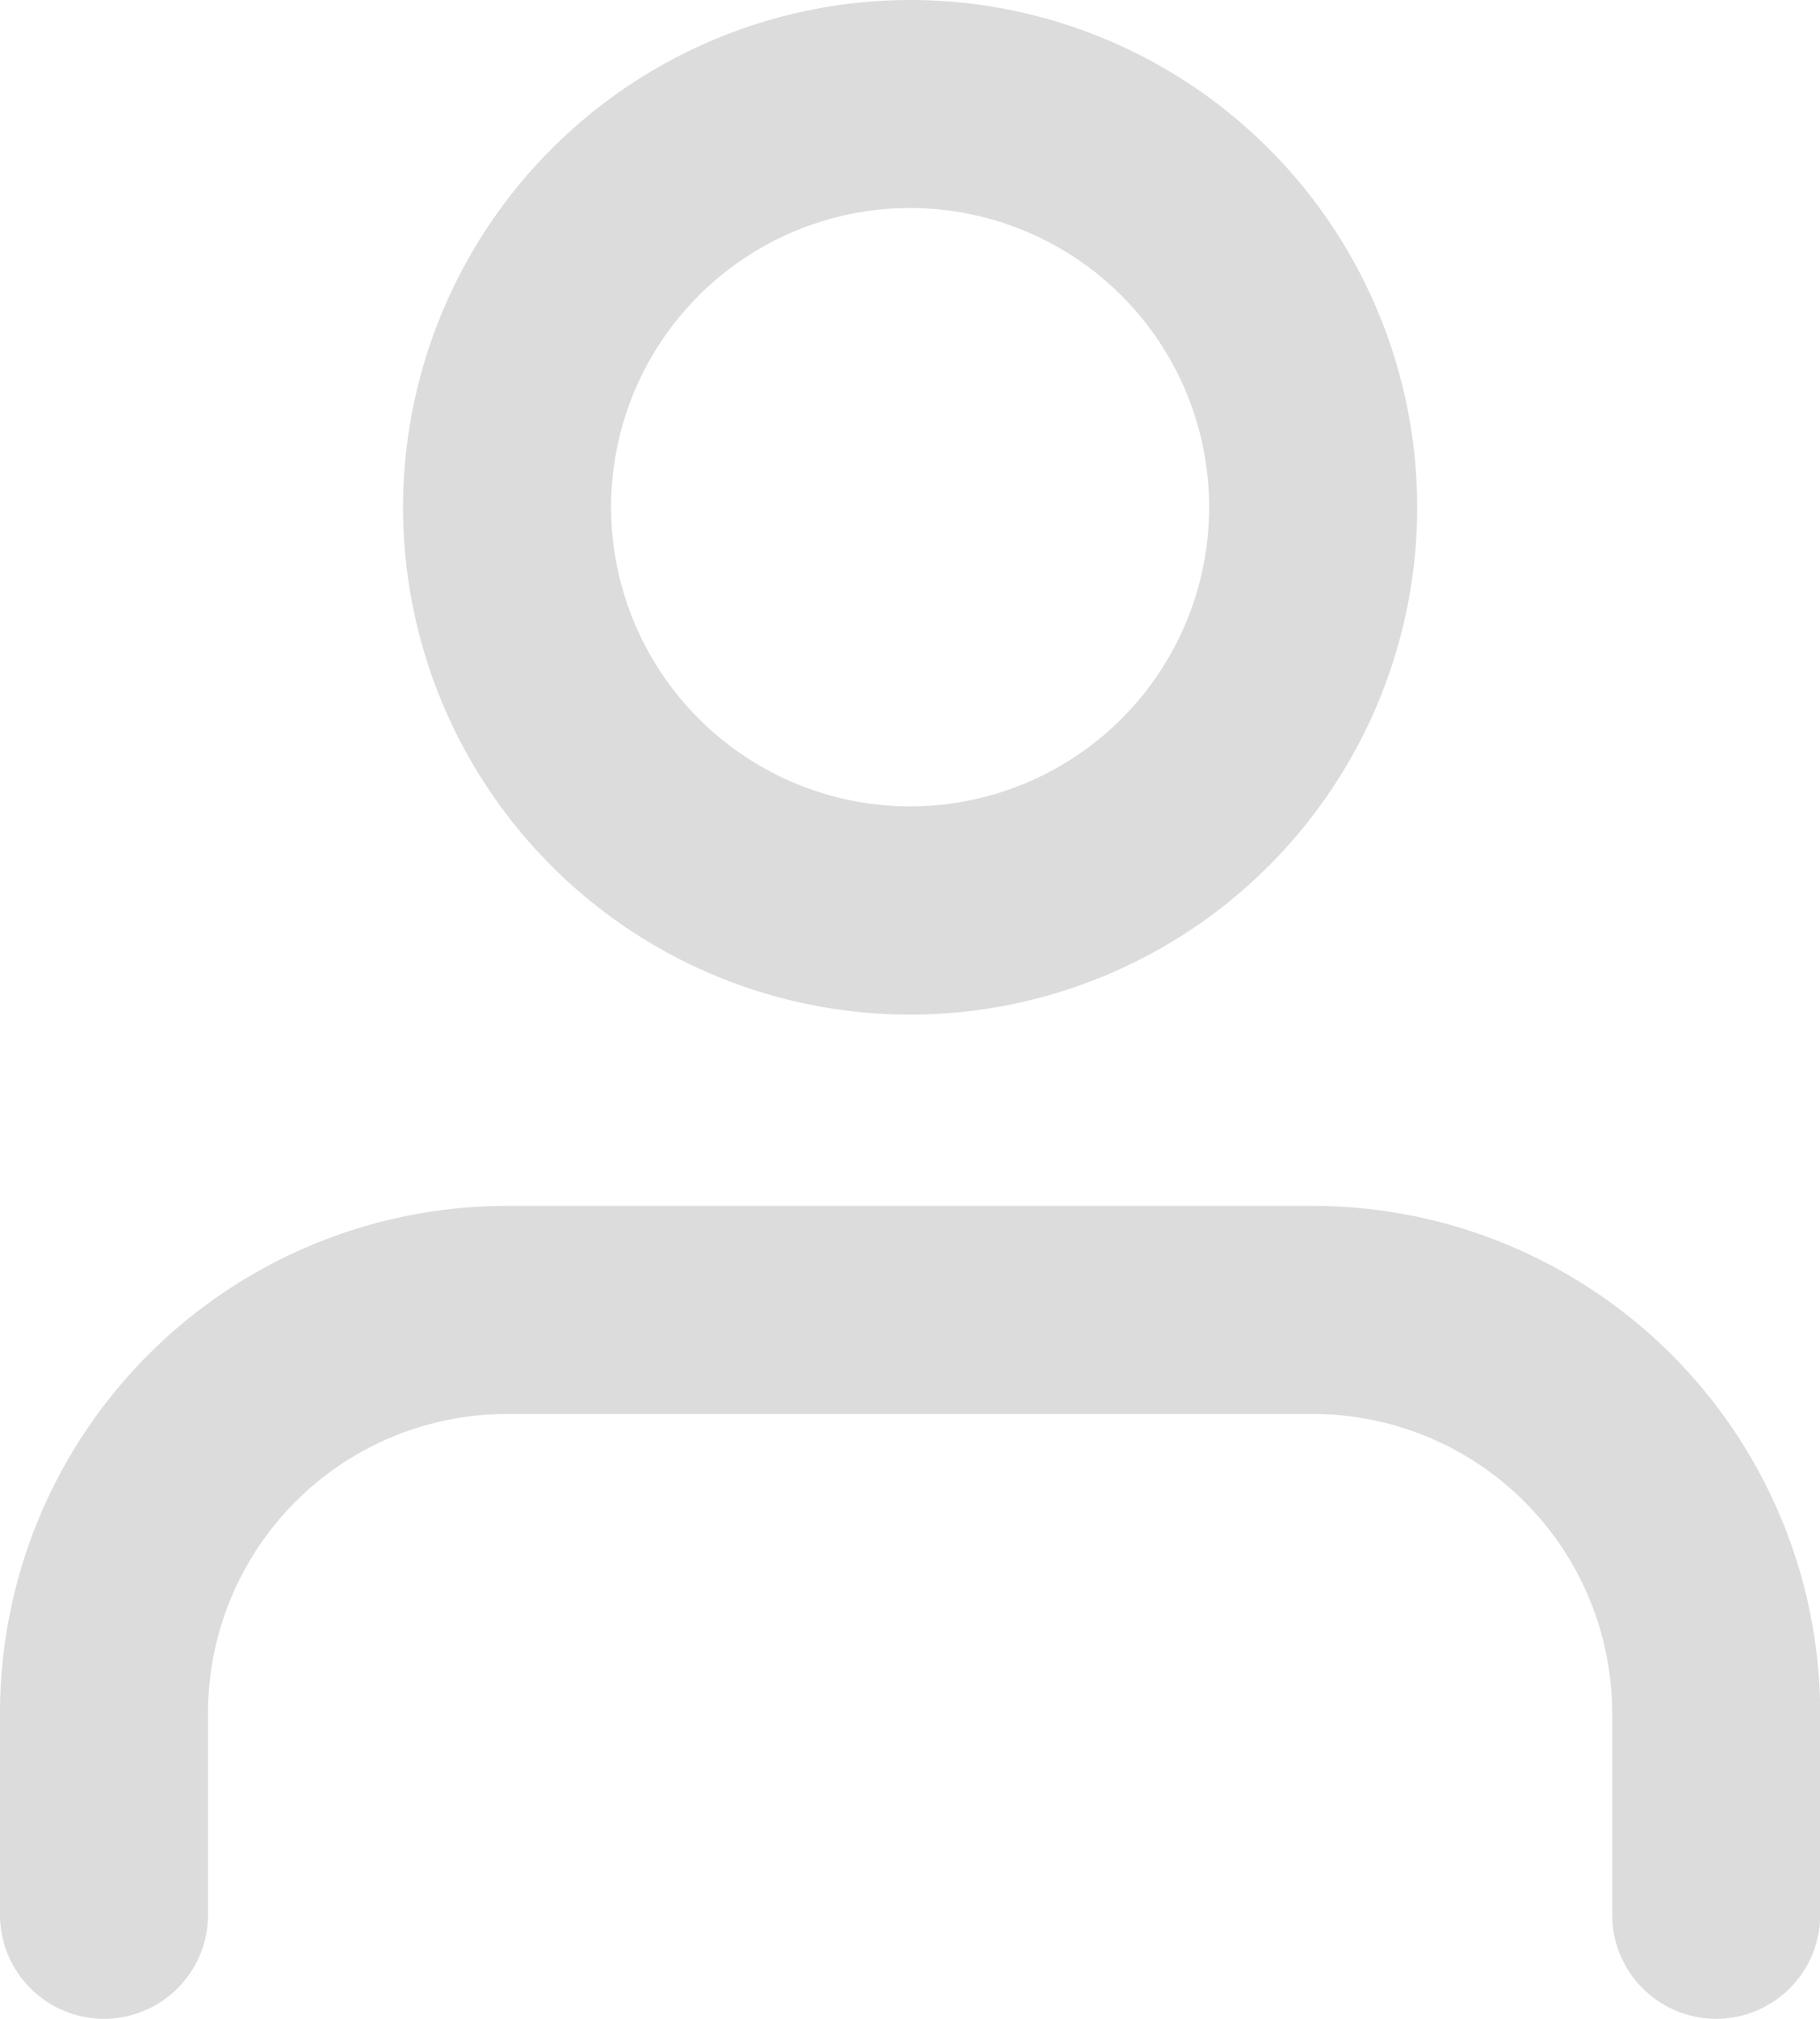 <svg xmlns="http://www.w3.org/2000/svg" width="17.498" height="19.4" viewBox="0 0 17.498 19.4"><g transform="translate(-5 -3.5)"><path d="M21.5,29.312a1,1,0,0,1-1-1V26.375A2.878,2.878,0,0,0,17.624,23.5H9.875A2.874,2.874,0,0,0,7,26.375v1.937a1,1,0,0,1-2,0V26.375A4.875,4.875,0,0,1,9.875,21.5h7.749A4.88,4.88,0,0,1,22.5,26.375v1.937A1,1,0,0,1,21.5,29.312Z" transform="translate(0 -6.412)" fill="#dcdcdc"/><path d="M15.875,3.5A4.875,4.875,0,1,1,11,8.375,4.88,4.88,0,0,1,15.875,3.5Zm0,7.749A2.875,2.875,0,1,0,13,8.375,2.878,2.878,0,0,0,15.875,11.249Z" transform="translate(-2.125 0)" fill="#dcdcdc"/></g></svg>